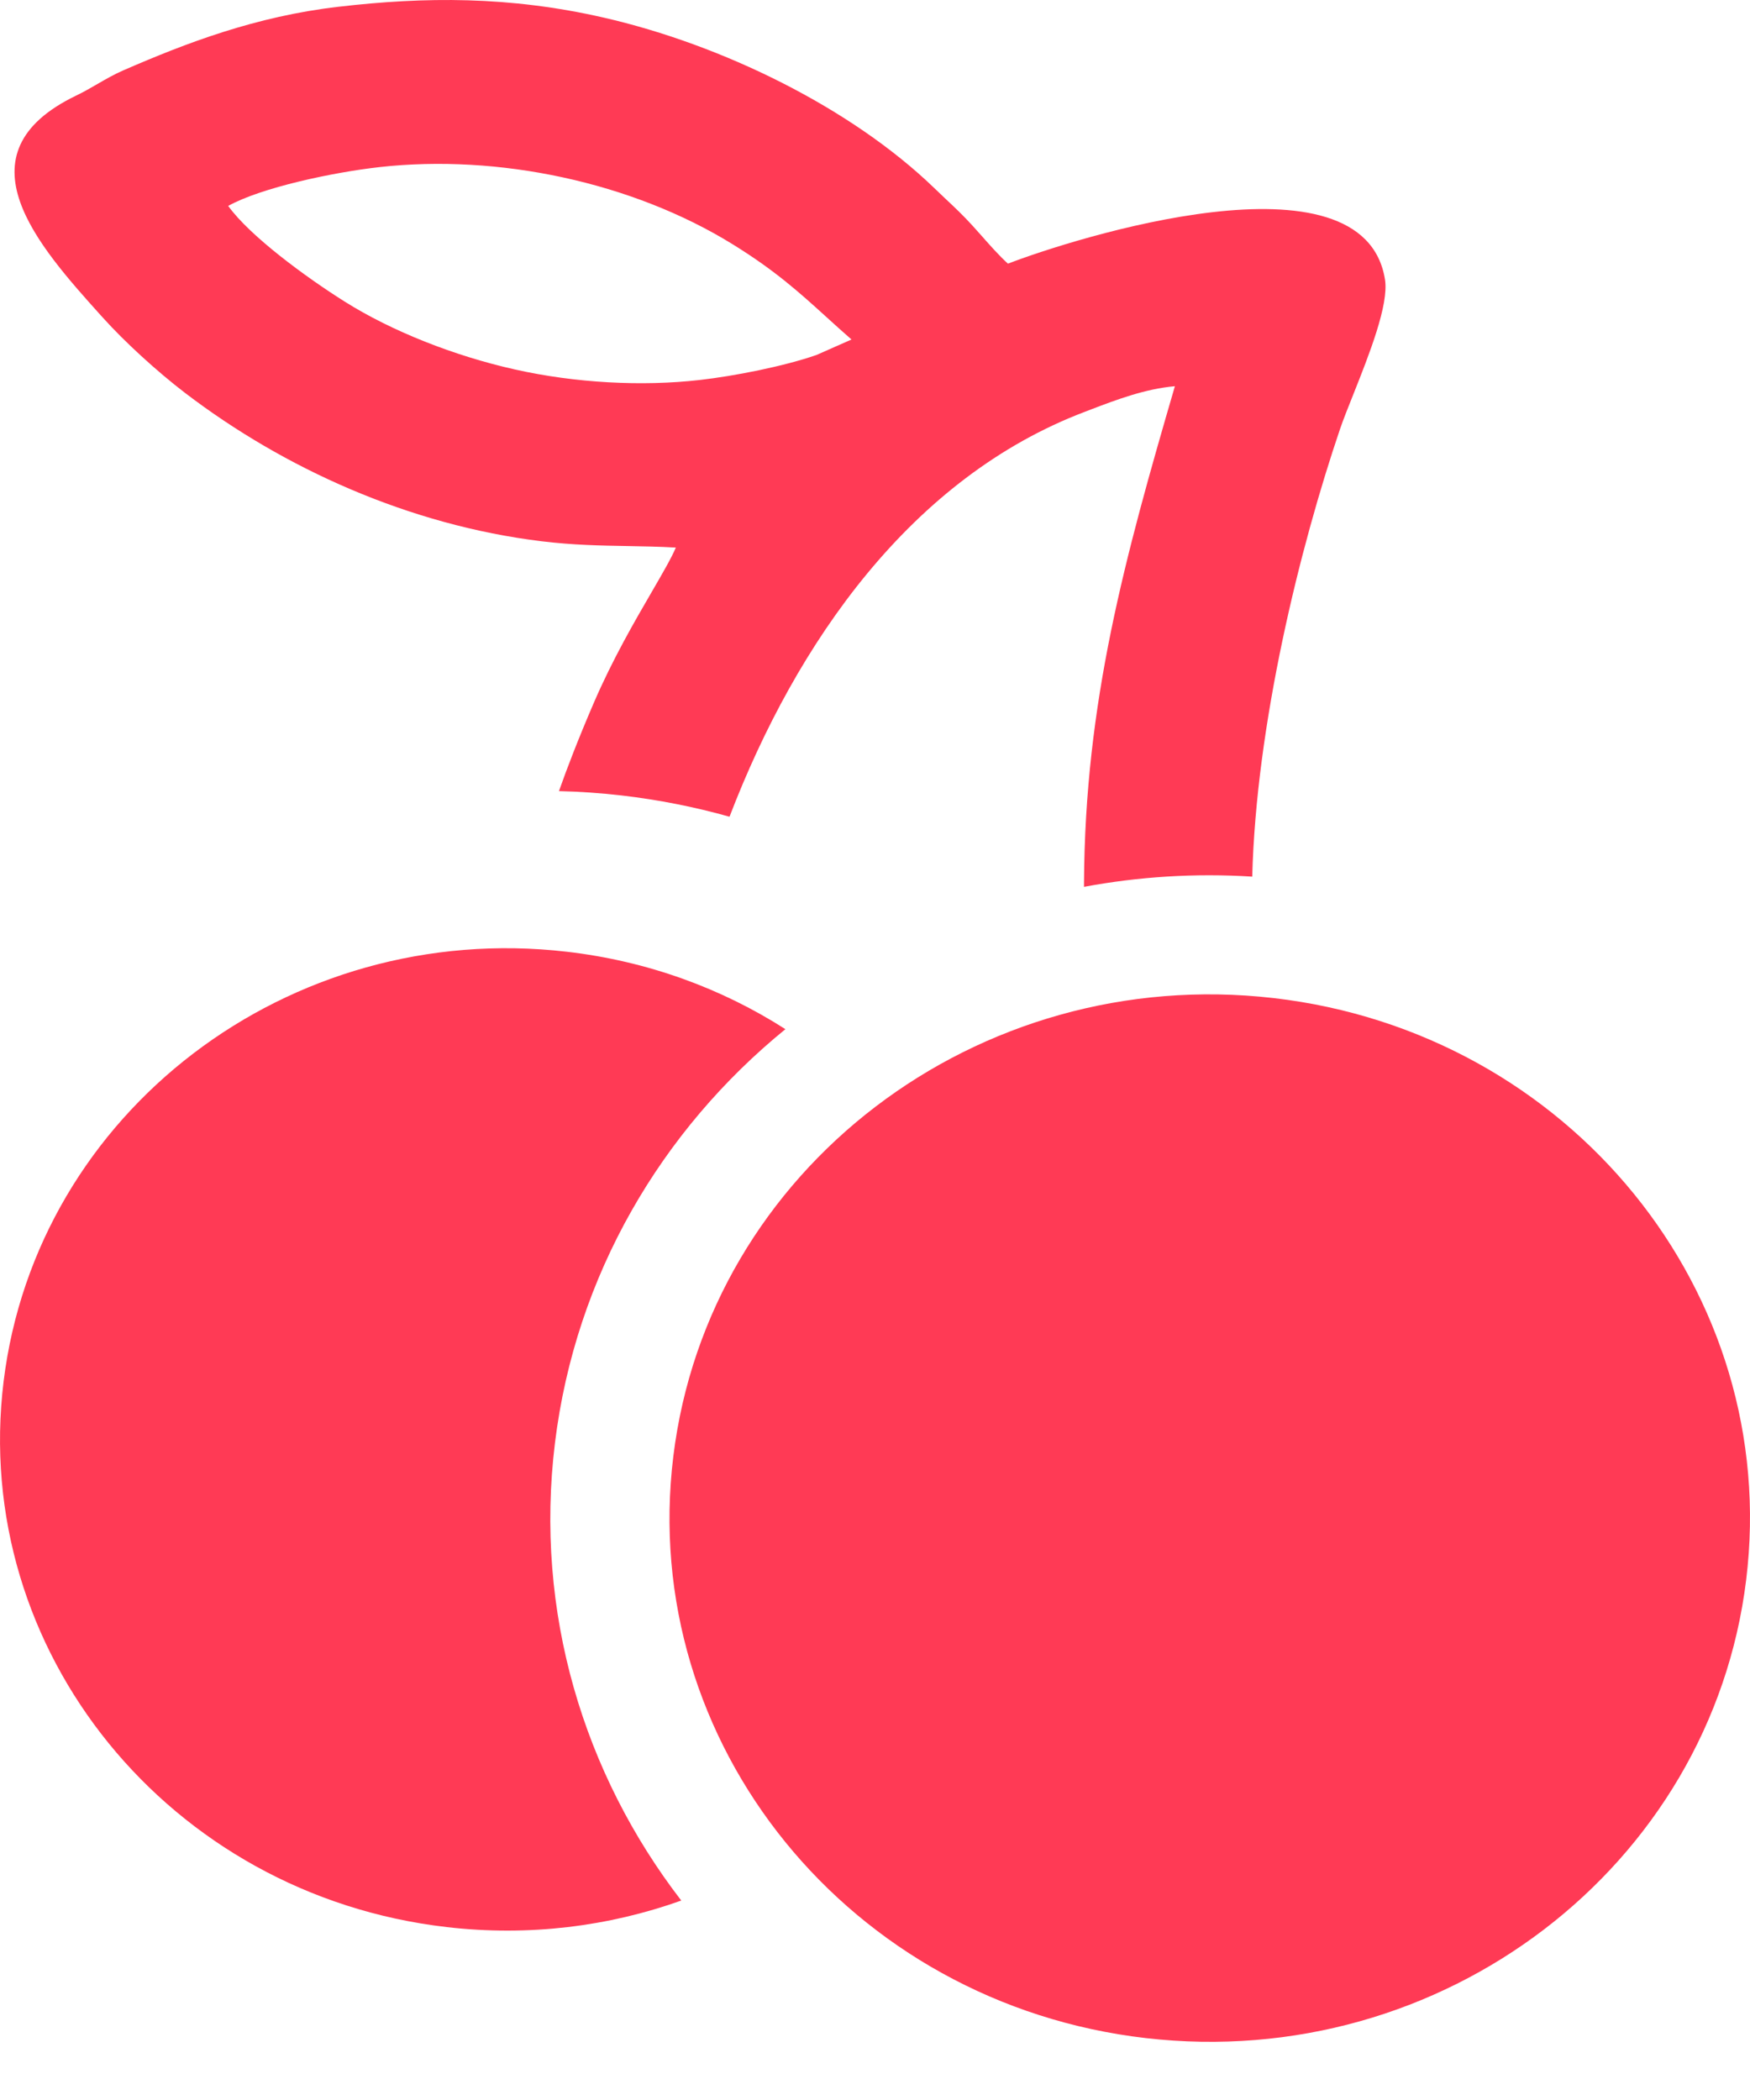 <svg width="30" height="36" viewBox="0 0 30 36" fill="none" xmlns="http://www.w3.org/2000/svg">
<path fill-rule="evenodd" clip-rule="evenodd" d="M11.175 10.143C10.882 10.647 10.5 11.305 10.179 12.05C9.914 12.666 9.723 13.162 9.582 13.562C9.936 13.57 10.293 13.595 10.652 13.636C11.29 13.71 11.909 13.833 12.506 14.001C13.655 11.005 15.627 8.186 18.599 7.059L18.708 7.017C19.125 6.858 19.633 6.664 20.141 6.621C19.281 9.569 18.599 12.038 18.583 15.133L18.583 15.203C19.515 15.029 20.482 14.966 21.467 15.028C21.534 12.419 22.28 9.393 22.974 7.349C23.029 7.188 23.112 6.981 23.203 6.753C23.47 6.081 23.811 5.223 23.743 4.794C23.38 2.5 18.382 4.094 17.279 4.52C17.126 4.38 16.973 4.208 16.827 4.042C16.775 3.983 16.723 3.925 16.673 3.87C16.513 3.694 16.367 3.556 16.21 3.409C16.147 3.35 16.082 3.288 16.014 3.222C14.587 1.846 12.38 0.767 10.35 0.302C8.728 -0.069 7.284 -0.056 5.801 0.116C4.389 0.28 3.196 0.735 2.112 1.207C1.958 1.274 1.817 1.355 1.674 1.438C1.555 1.507 1.436 1.576 1.307 1.638C-0.765 2.635 0.664 4.223 1.73 5.409L1.763 5.445C2.134 5.858 2.69 6.367 3.174 6.737C4.873 8.034 7.02 9.003 9.285 9.279C9.828 9.345 10.293 9.353 10.758 9.361C11.028 9.366 11.298 9.37 11.584 9.387H11.586C11.51 9.566 11.36 9.824 11.175 10.143ZM3.912 3.53C4.286 4.05 5.251 4.756 5.904 5.167C6.717 5.68 7.792 6.102 8.824 6.333C9.867 6.567 11.006 6.627 11.996 6.514C12.586 6.447 13.438 6.28 13.998 6.085L14.597 5.82C14.443 5.685 14.302 5.558 14.166 5.434C13.702 5.013 13.289 4.638 12.559 4.187C10.831 3.12 8.539 2.638 6.512 2.864C5.712 2.953 4.479 3.215 3.912 3.53Z" fill="#FF3A55"/>
<path d="M19.643 34.939C24.722 35.525 29.329 32.009 29.934 27.086C30.539 22.163 26.912 17.697 21.834 17.11C16.755 16.524 12.147 20.04 11.543 24.963C10.938 29.886 14.564 34.352 19.643 34.939Z" fill="#FF3A55"/>
<path d="M13.464 17.643C12.373 16.945 11.101 16.475 9.713 16.315C4.95 15.765 0.629 19.062 0.062 23.68C-0.505 28.297 2.896 32.486 7.659 33.036C9.066 33.199 10.434 33.025 11.679 32.581C10.007 30.41 9.158 27.637 9.514 24.733C9.868 21.855 11.343 19.371 13.464 17.643Z" fill="#FF3A55"/>
</svg>
